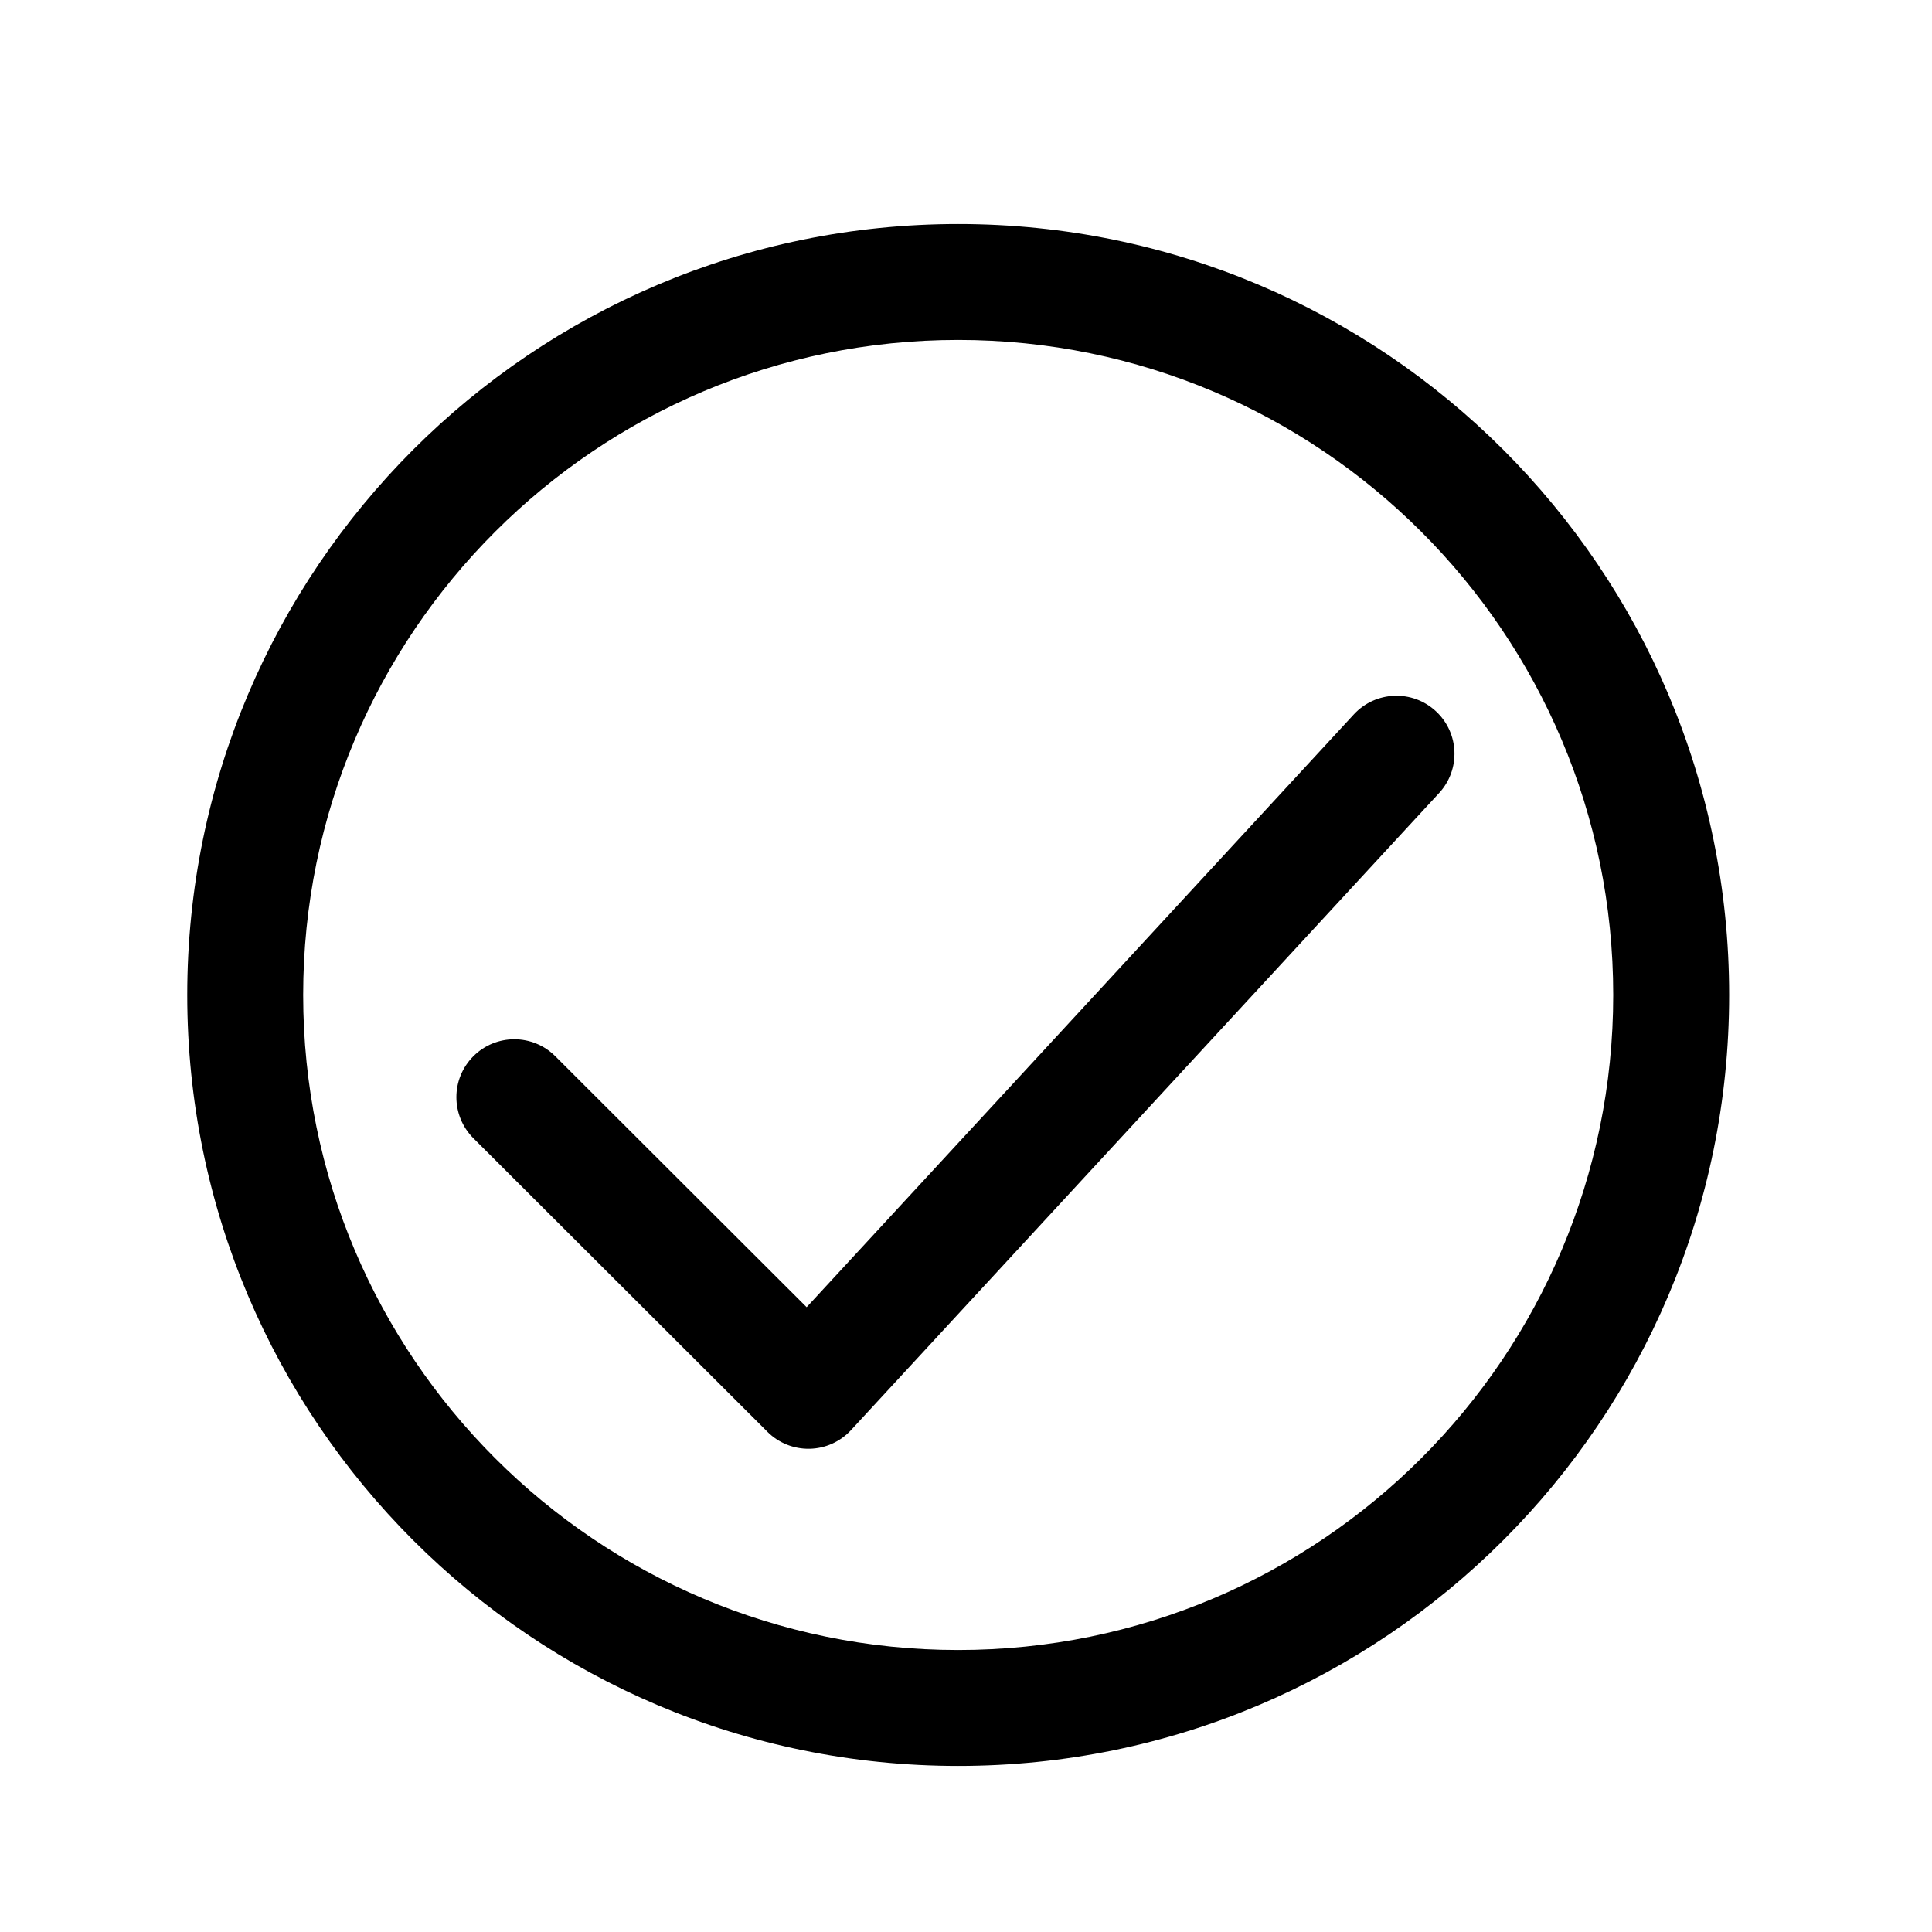 <svg width="25" height="25" viewBox="0 0 25 25" fill="none" xmlns="http://www.w3.org/2000/svg">
<path d="M18.622 10.262C18.903 9.957 18.884 9.483 18.579 9.202C18.275 8.921 17.8 8.94 17.519 9.244L10.438 16.915L7.185 13.667C6.892 13.375 6.417 13.375 6.125 13.668C5.832 13.961 5.833 14.436 6.126 14.729L9.931 18.528C10.075 18.672 10.272 18.751 10.476 18.747C10.68 18.743 10.873 18.656 11.012 18.506L18.622 10.262Z" fill="black"/>
<path fill-rule="evenodd" clip-rule="evenodd" d="M12.399 2.899C6.889 2.899 2.423 7.365 2.423 12.875C2.423 18.385 6.889 22.851 12.399 22.851C17.909 22.851 22.375 18.385 22.375 12.875C22.375 7.365 17.909 2.899 12.399 2.899ZM3.923 12.875C3.923 8.194 7.718 4.399 12.399 4.399C17.08 4.399 20.875 8.194 20.875 12.875C20.875 17.556 17.08 21.351 12.399 21.351C7.718 21.351 3.923 17.556 3.923 12.875Z" fill="black"/>
</svg>

